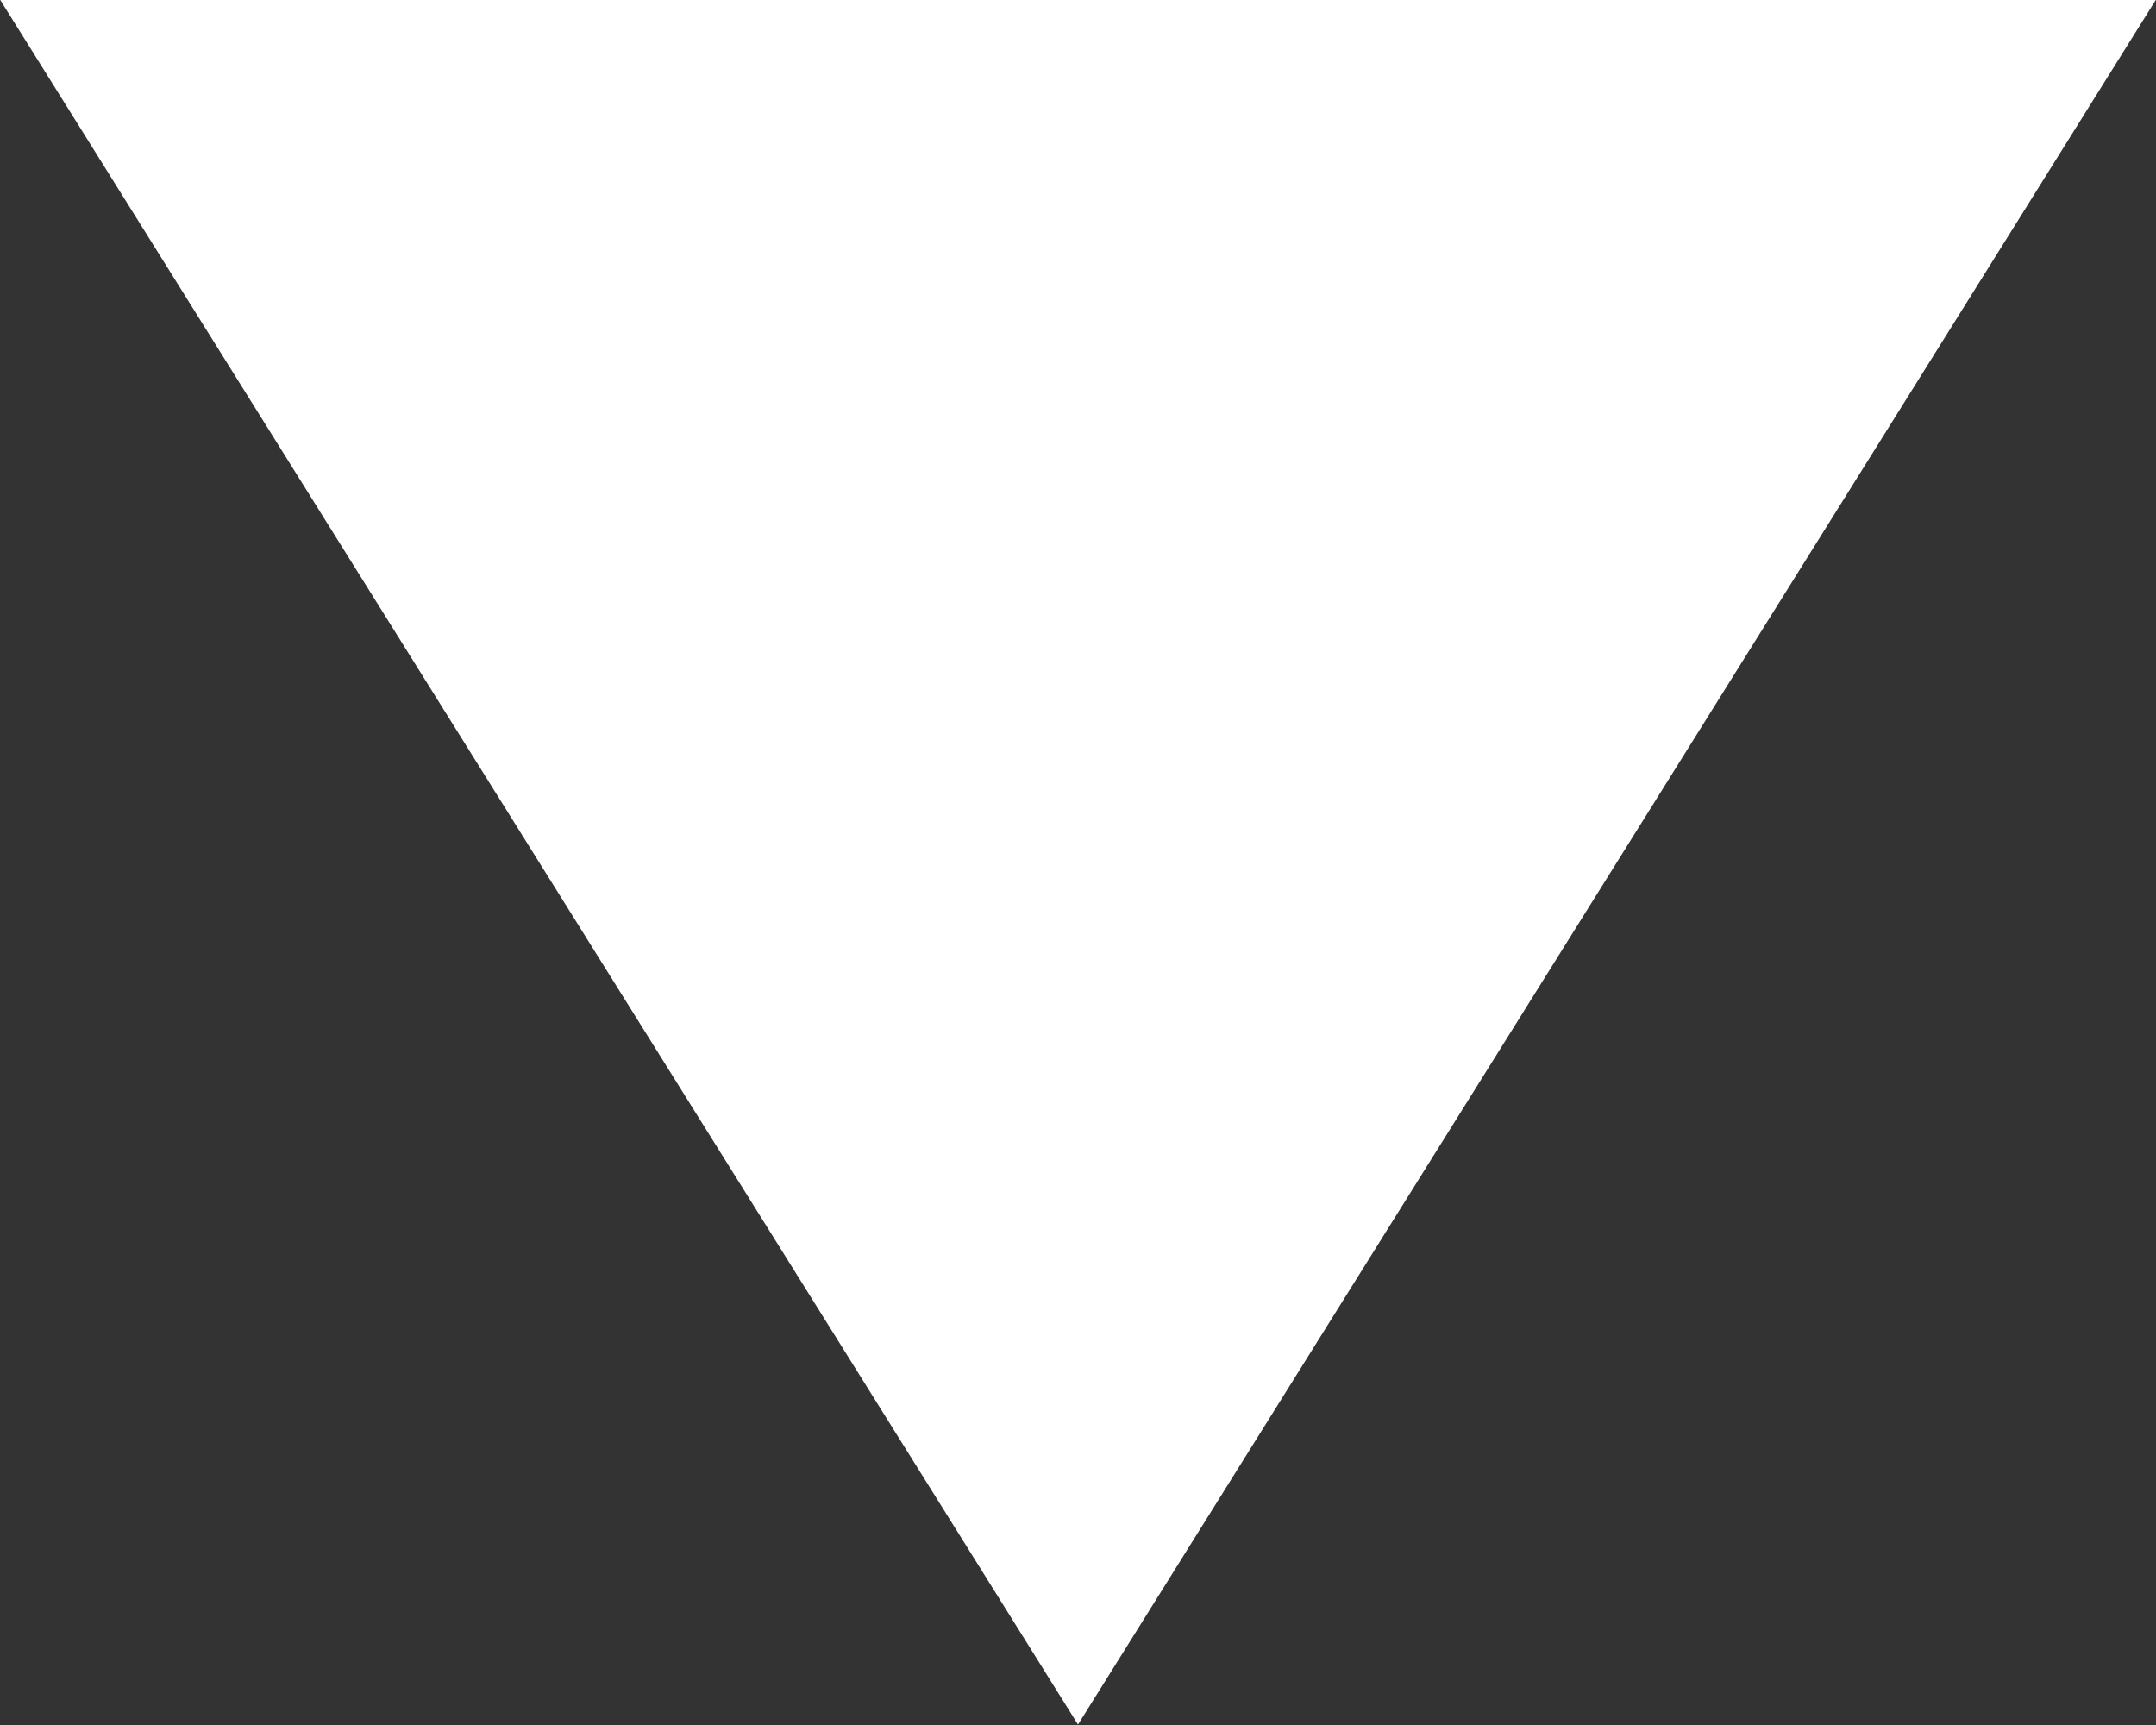 <svg xmlns="http://www.w3.org/2000/svg" width="5" height="4" viewBox="0 0 5 4"><rect x="0" y="0" width="5" height="4" fill="#333333" stroke="none"/><g><g><path fill="#fff" d="M2.5 3.999l2.5-4H0l2.5 4"/></g></g></svg>